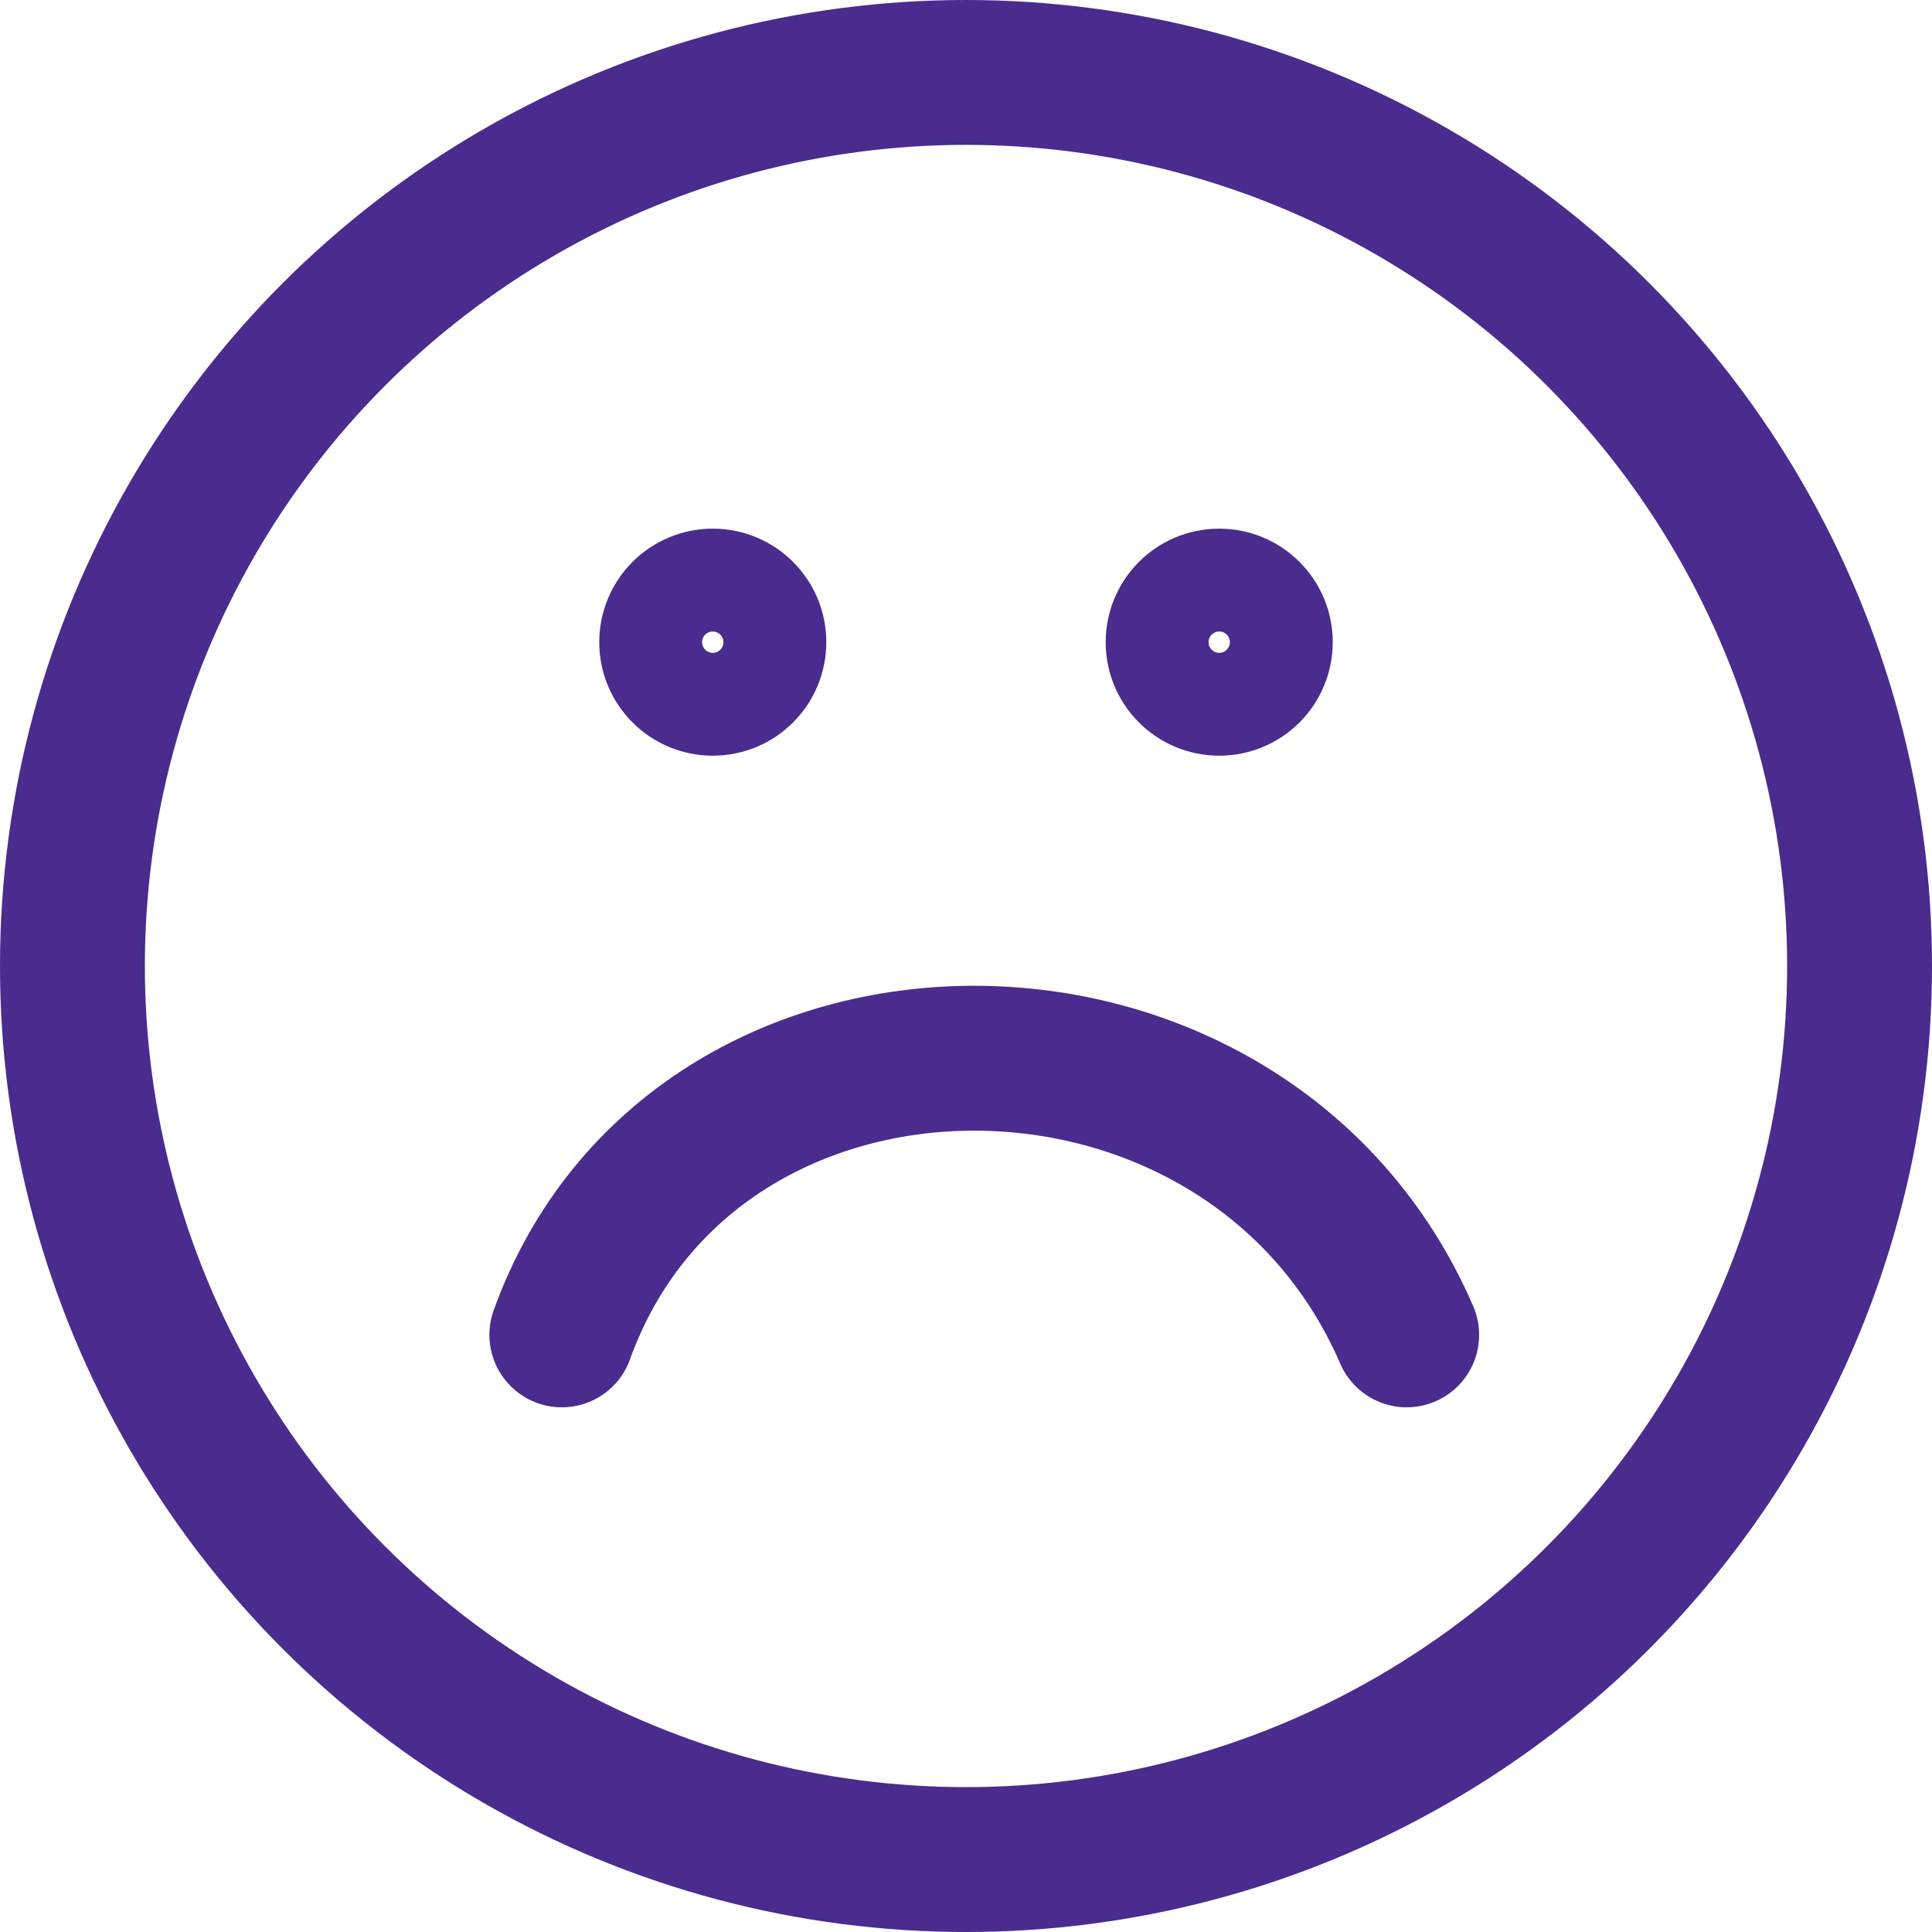 <svg xmlns="http://www.w3.org/2000/svg" viewBox="0 0 31.74 31.74"><defs><style>.cls-1,.cls-2,.cls-3{fill:none;stroke:#4a2b8e;}.cls-1,.cls-3{stroke-miterlimit:10;}.cls-1,.cls-2{stroke-width:2.38px;}.cls-2{stroke-linecap:round;stroke-linejoin:round;}.cls-3{stroke-width:1.69px;}</style></defs><title>Asset 4</title><g id="Layer_2" data-name="Layer 2"><g id="Layer_1-2" data-name="Layer 1"><circle class="cls-1" cx="15.87" cy="15.87" r="14.68"/><path class="cls-2" d="M23.11,21.93c-2.62-6.06-11.7-6.06-13.88,0"/><circle class="cls-3" cx="20.03" cy="10.55" r="1.02"/><circle class="cls-3" cx="11.71" cy="10.55" r="1.02"/></g></g></svg>